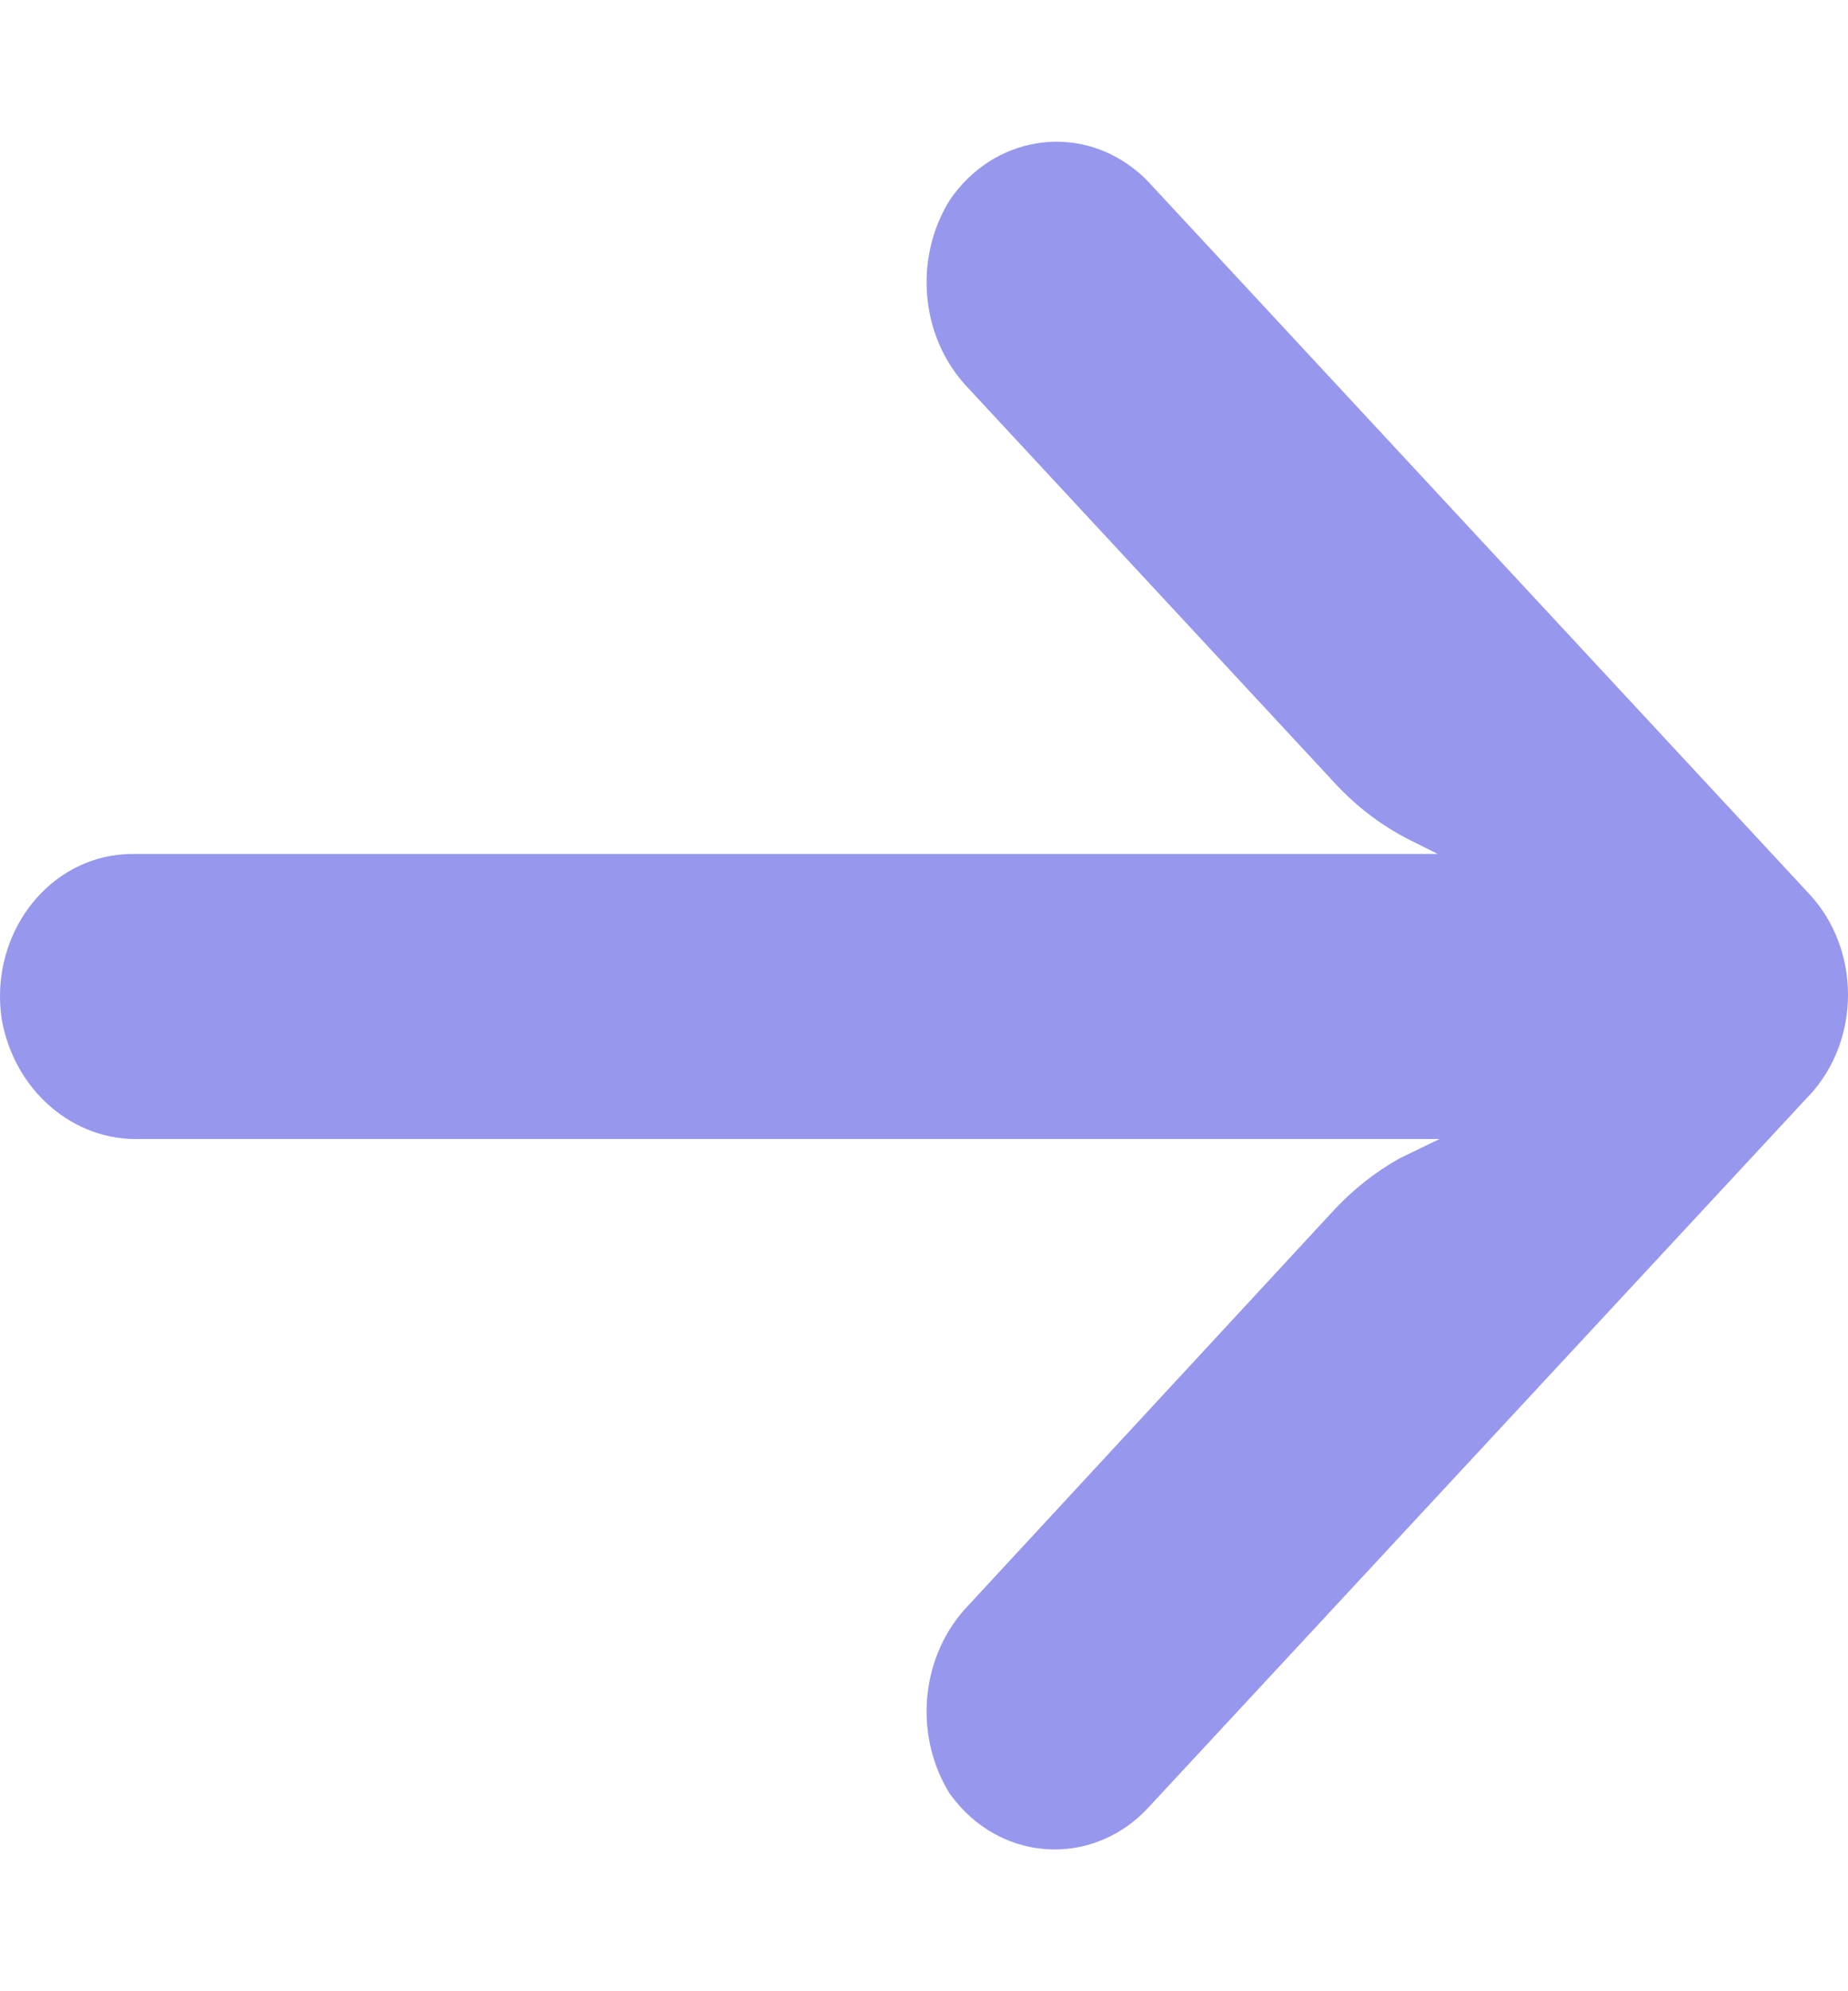<svg width="13" height="14" viewBox="0 0 13 14" fill="none" xmlns="http://www.w3.org/2000/svg">
<g clip-path="url(#clip0)">
<path d="M0.781 6.017C0.835 6.008 0.888 6.004 0.942 6.004H10.114L9.914 5.904C9.718 5.805 9.54 5.669 9.388 5.504L6.816 2.734C6.477 2.386 6.421 1.826 6.681 1.407C6.985 0.96 7.567 0.863 7.981 1.19C8.015 1.217 8.047 1.245 8.076 1.276L12.727 6.285C13.091 6.676 13.091 7.31 12.728 7.702C12.728 7.702 12.727 7.702 12.727 7.702L8.076 12.711C7.713 13.101 7.124 13.101 6.761 12.709C6.733 12.678 6.706 12.645 6.681 12.611C6.421 12.192 6.477 11.632 6.816 11.283L9.383 8.509C9.52 8.362 9.677 8.238 9.848 8.143L10.127 8.008H0.993C0.518 8.027 0.101 7.669 0.012 7.166C-0.07 6.62 0.274 6.106 0.781 6.017Z" fill="#9797ED"/>
</g>
<defs>
<clipPath id="clip0">
<rect width="13" height="14" fill="white" transform="matrix(-1 0 0 1 13 0)"/>
</clipPath>
</defs>
</svg>
